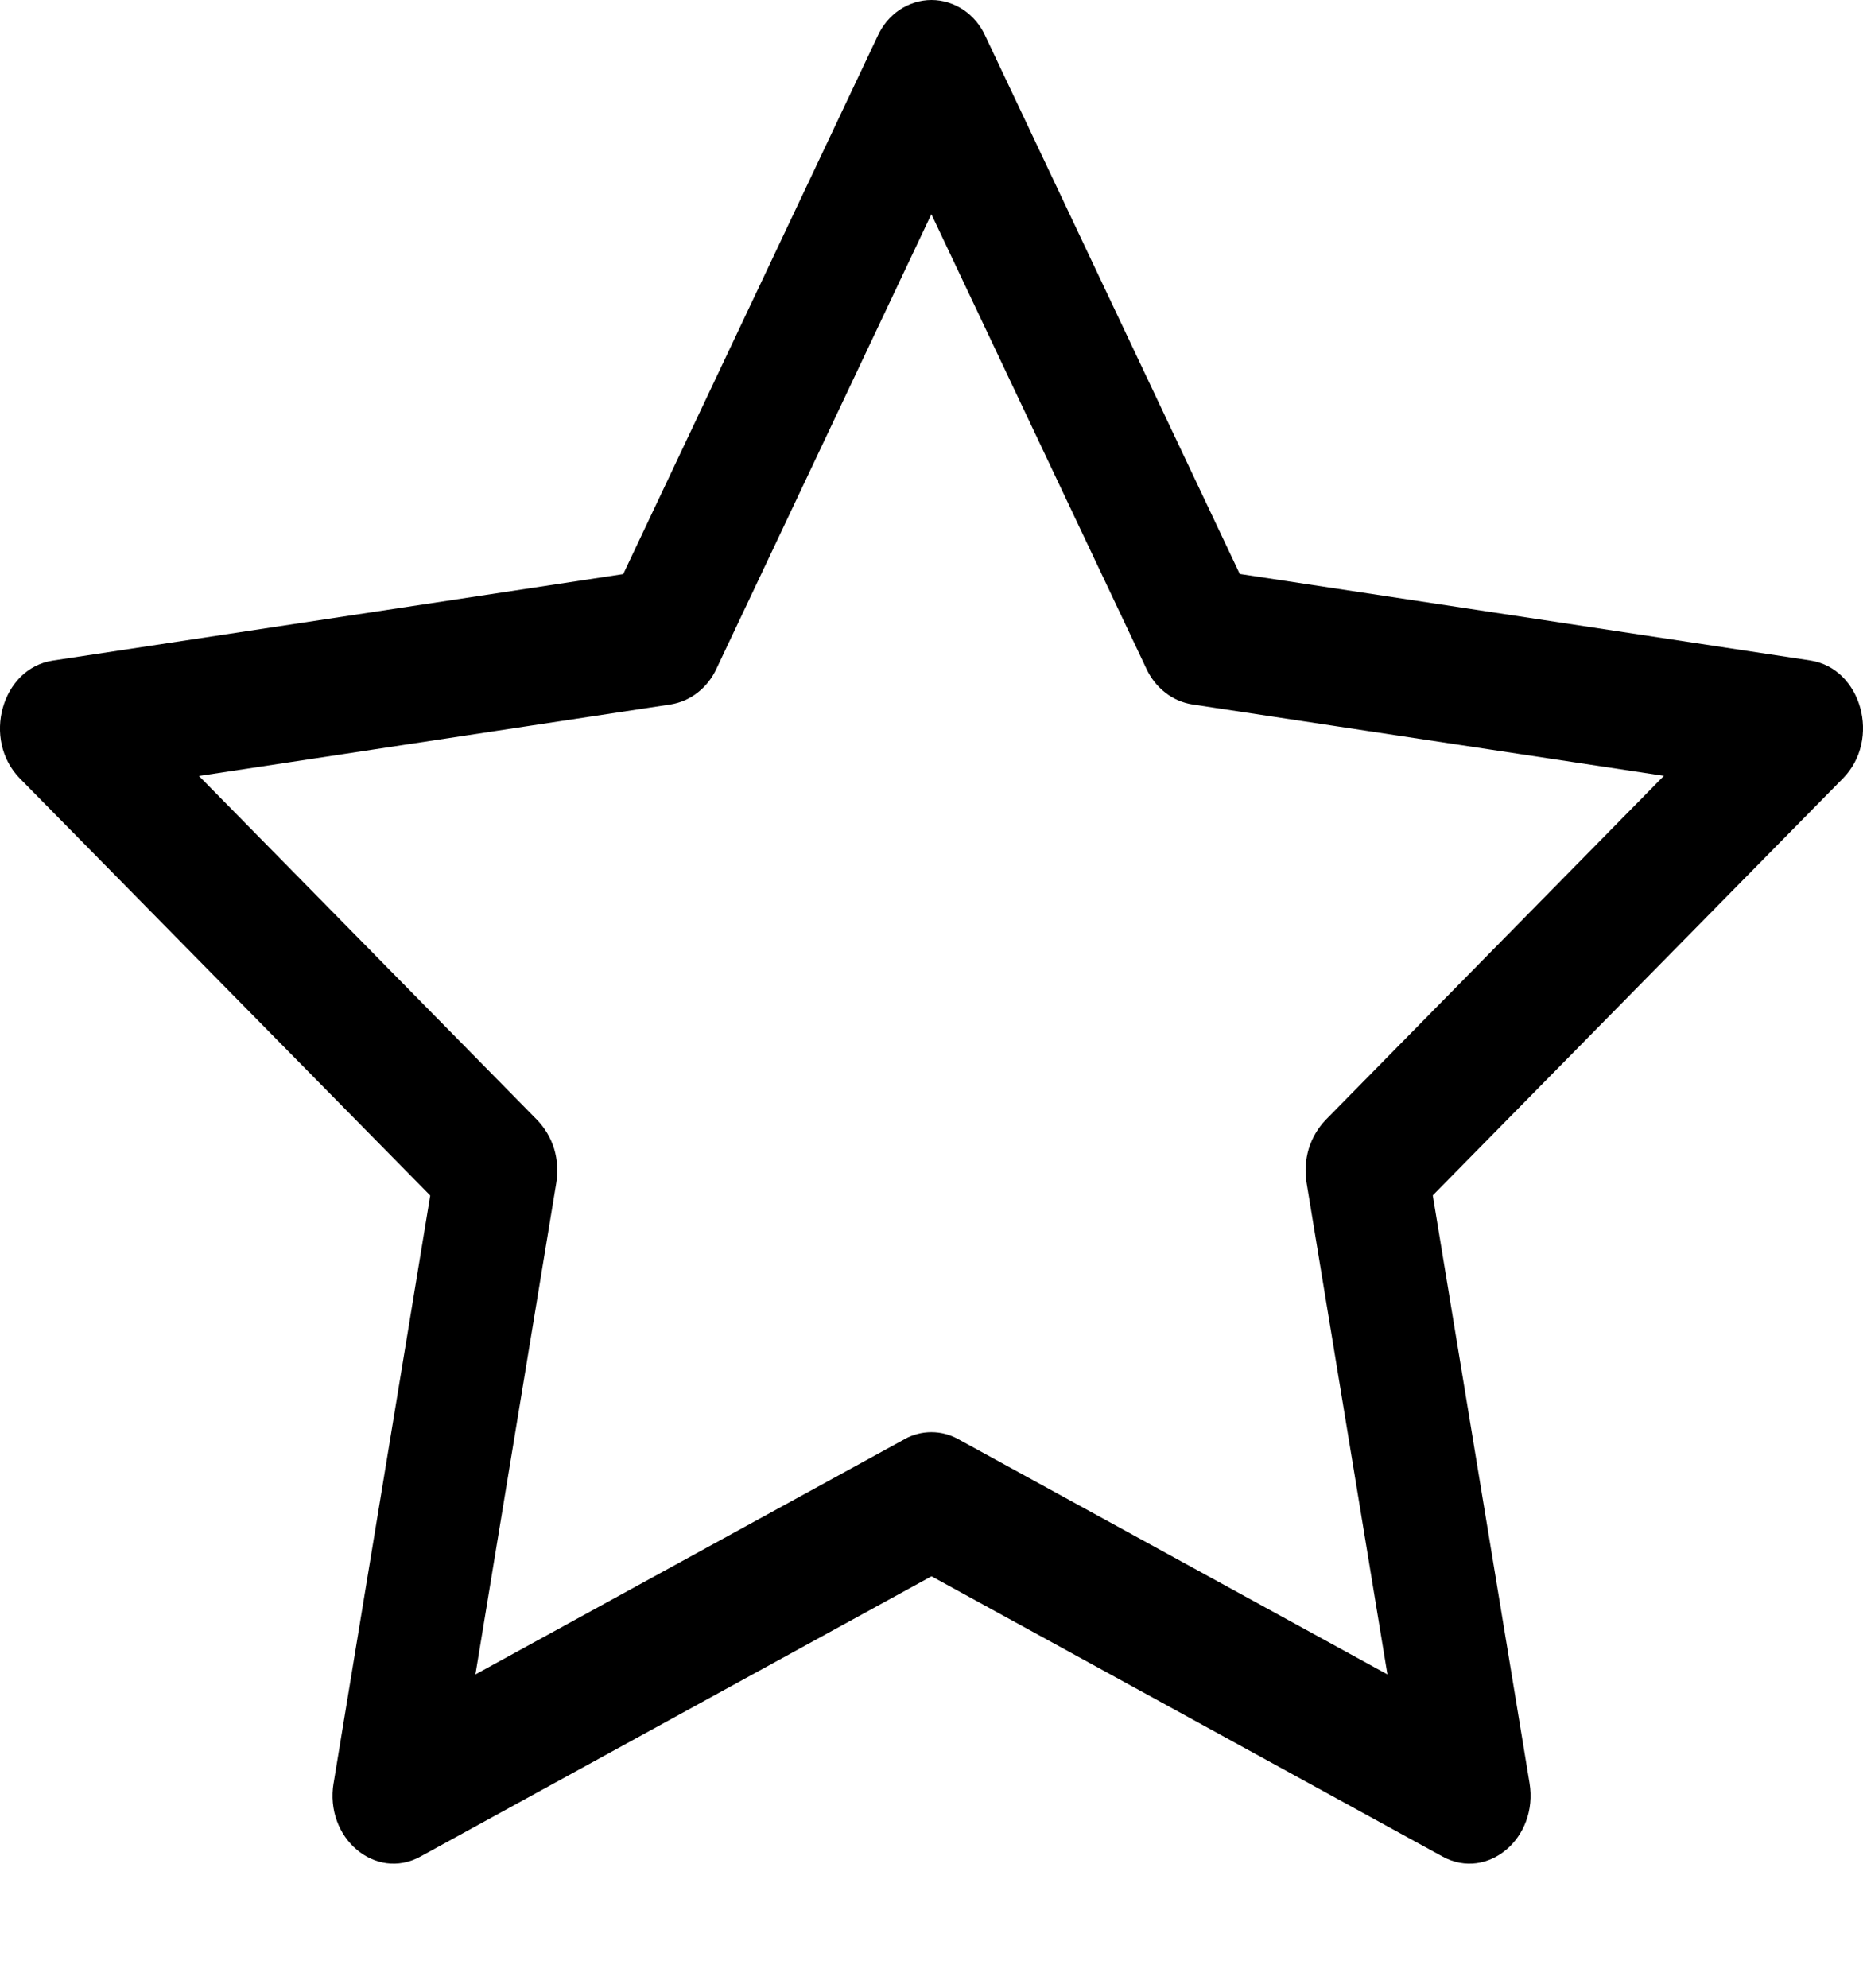 <svg width="15" height="16" viewBox="0 0 15 16" fill="none" xmlns="http://www.w3.org/2000/svg">
<path d="M2.686 14.351C2.612 14.795 3.023 15.142 3.385 14.944L7.5 12.688L11.615 14.944C11.977 15.142 12.388 14.795 12.315 14.352L11.536 9.622L14.838 6.266C15.148 5.952 14.988 5.378 14.574 5.316L9.982 4.62L7.935 0.293C7.896 0.205 7.834 0.131 7.757 0.079C7.68 0.028 7.591 0 7.5 0C7.409 0 7.32 0.028 7.243 0.079C7.166 0.131 7.104 0.205 7.065 0.293L5.018 4.621L0.426 5.317C0.013 5.379 -0.148 5.953 0.161 6.267L3.464 9.623L2.686 14.353V14.351ZM7.284 11.584L3.828 13.478L4.479 9.521C4.494 9.43 4.488 9.336 4.462 9.248C4.435 9.16 4.388 9.081 4.326 9.016L1.602 6.246L5.401 5.67C5.479 5.657 5.554 5.625 5.618 5.574C5.682 5.524 5.734 5.458 5.769 5.382L7.499 1.724L9.23 5.382C9.265 5.458 9.317 5.524 9.381 5.574C9.445 5.625 9.52 5.657 9.599 5.67L13.397 6.245L10.673 9.015C10.611 9.08 10.564 9.16 10.537 9.248C10.511 9.336 10.505 9.43 10.52 9.521L11.171 13.478L7.715 11.584C7.648 11.547 7.574 11.528 7.499 11.528C7.424 11.528 7.35 11.547 7.283 11.584H7.284Z" fill="black"/>
</svg>
